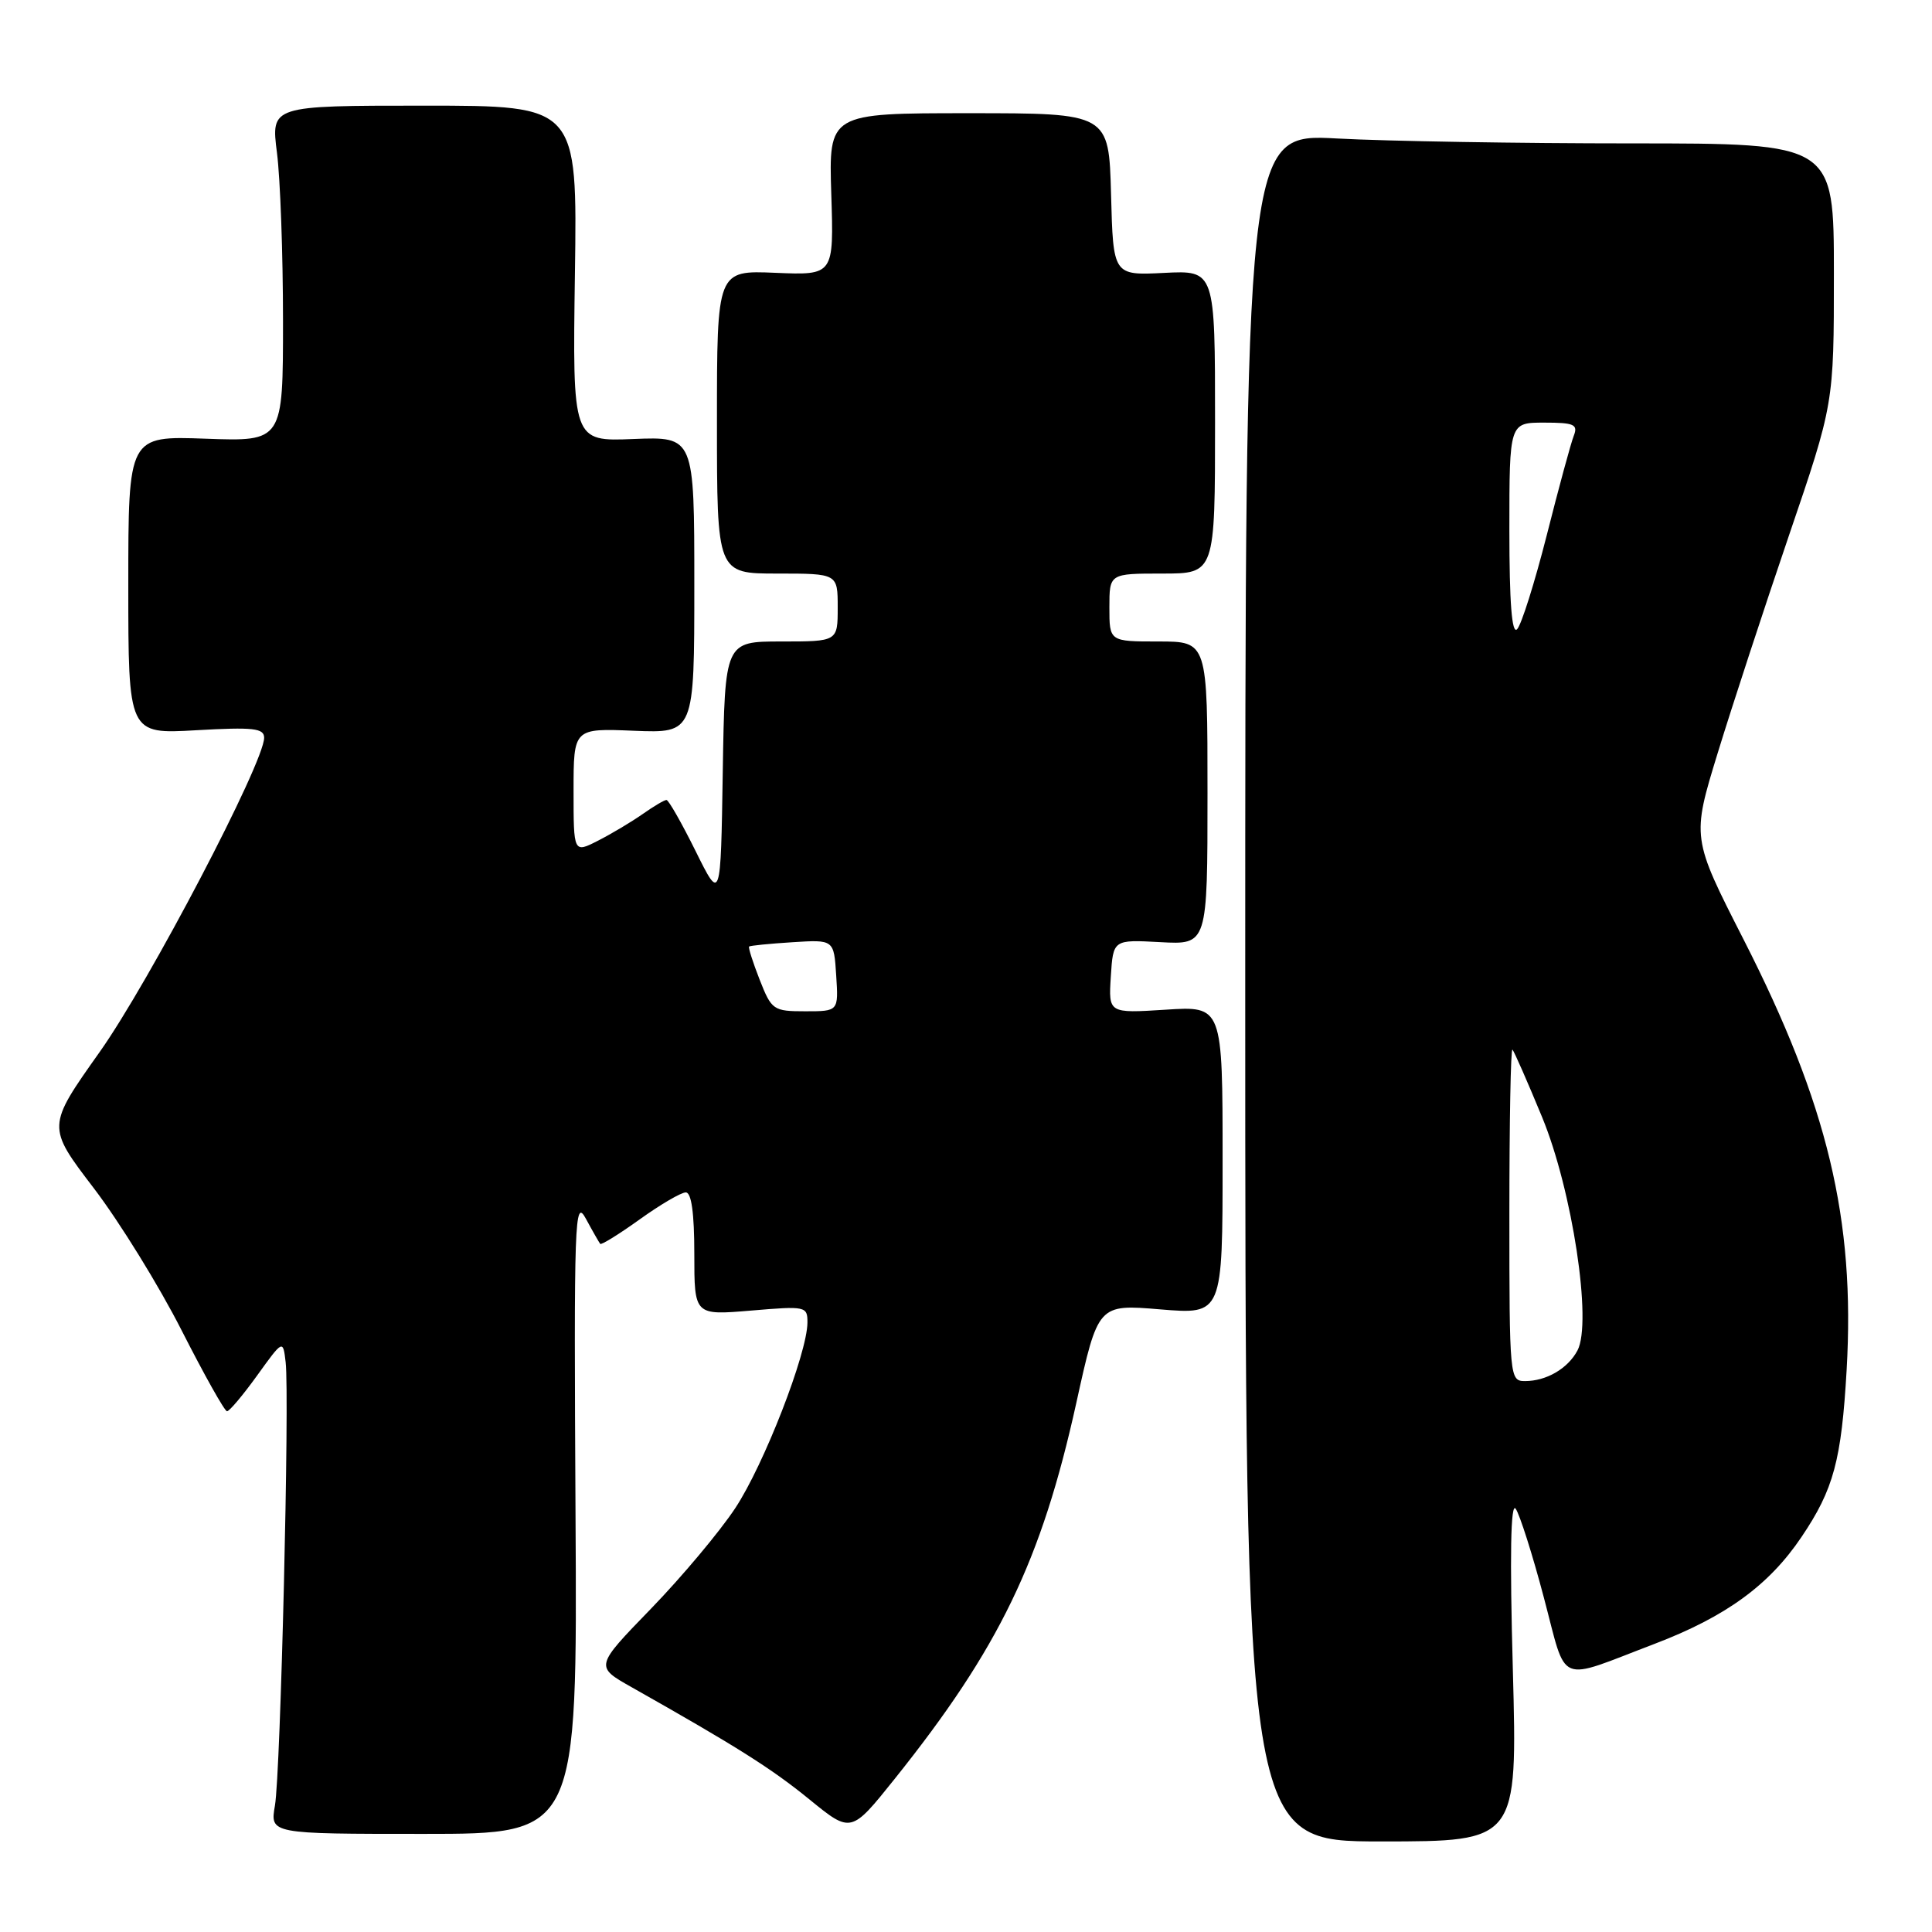 <?xml version="1.0" encoding="UTF-8" standalone="no"?>
<!DOCTYPE svg PUBLIC "-//W3C//DTD SVG 1.1//EN" "http://www.w3.org/Graphics/SVG/1.1/DTD/svg11.dtd" >
<svg xmlns="http://www.w3.org/2000/svg" xmlns:xlink="http://www.w3.org/1999/xlink" version="1.1" viewBox="0 0 256 256">
 <g >
 <path fill="currentColor"
d=" M 200.46 221.25 C 200.04 206.04 200.17 198.97 200.84 199.92 C 201.38 200.71 203.07 206.00 204.57 211.69 C 207.70 223.48 206.12 222.82 219.29 217.80 C 228.69 214.21 234.42 210.04 238.72 203.64 C 242.97 197.34 244.00 193.50 244.69 181.50 C 245.83 161.59 242.18 146.36 231.04 124.50 C 224.16 111.01 224.16 111.01 227.61 99.76 C 229.51 93.57 233.75 80.62 237.03 71.00 C 243.00 53.50 243.00 53.50 243.00 36.25 C 243.00 19.00 243.00 19.00 216.16 19.00 C 201.39 19.00 183.84 18.71 177.16 18.35 C 165.00 17.69 165.00 17.69 165.00 130.85 C 165.00 244.00 165.00 244.00 183.04 244.00 C 201.07 244.00 201.07 244.00 200.46 221.25 Z  M 76.26 200.75 C 76.04 161.31 76.13 158.70 77.64 161.50 C 78.53 163.15 79.39 164.64 79.53 164.82 C 79.68 164.99 82.04 163.53 84.77 161.57 C 87.50 159.61 90.25 158.00 90.87 158.00 C 91.62 158.00 92.00 160.75 92.00 166.15 C 92.00 174.29 92.00 174.29 99.50 173.66 C 106.79 173.04 107.00 173.09 106.99 175.26 C 106.96 179.34 101.23 194.08 97.43 199.83 C 95.37 202.95 90.34 208.95 86.26 213.16 C 78.83 220.82 78.83 220.82 83.67 223.55 C 97.64 231.44 102.22 234.33 107.25 238.43 C 112.77 242.93 112.77 242.93 118.55 235.71 C 132.40 218.40 138.00 206.81 142.62 185.88 C 145.50 172.81 145.50 172.81 153.75 173.50 C 162.00 174.18 162.00 174.18 162.00 153.74 C 162.00 133.30 162.00 133.30 154.44 133.79 C 146.88 134.27 146.88 134.27 147.19 129.39 C 147.50 124.50 147.50 124.50 153.75 124.84 C 160.00 125.18 160.00 125.18 160.00 105.09 C 160.00 85.00 160.00 85.00 153.50 85.00 C 147.00 85.00 147.00 85.00 147.00 80.50 C 147.00 76.00 147.00 76.00 154.00 76.00 C 161.00 76.00 161.00 76.00 161.00 55.91 C 161.00 35.82 161.00 35.82 154.25 36.16 C 147.50 36.50 147.50 36.50 147.22 25.75 C 146.93 15.00 146.93 15.00 128.37 15.00 C 109.81 15.00 109.81 15.00 110.15 25.74 C 110.49 36.47 110.49 36.47 102.75 36.15 C 95.00 35.82 95.00 35.82 95.00 55.91 C 95.00 76.00 95.00 76.00 103.00 76.00 C 111.00 76.00 111.00 76.00 111.00 80.50 C 111.00 85.00 111.00 85.00 103.52 85.00 C 96.05 85.00 96.05 85.00 95.77 102.25 C 95.50 119.50 95.50 119.50 92.16 112.75 C 90.32 109.04 88.59 106.00 88.31 106.00 C 88.03 106.00 86.61 106.84 85.15 107.87 C 83.69 108.89 81.04 110.48 79.25 111.39 C 76.00 113.05 76.00 113.05 76.00 104.78 C 76.00 96.50 76.00 96.50 84.00 96.83 C 92.00 97.15 92.00 97.15 92.00 77.50 C 92.00 57.85 92.00 57.85 83.93 58.17 C 75.86 58.50 75.86 58.50 76.18 36.25 C 76.50 14.00 76.50 14.00 56.20 14.00 C 35.90 14.00 35.90 14.00 36.70 20.25 C 37.14 23.69 37.50 33.70 37.50 42.50 C 37.50 58.50 37.50 58.50 27.25 58.13 C 17.00 57.76 17.00 57.76 17.00 77.52 C 17.00 97.28 17.00 97.28 26.00 96.76 C 33.58 96.33 35.00 96.49 35.00 97.76 C 35.00 101.05 19.80 130.09 13.21 139.39 C 6.20 149.28 6.20 149.28 12.42 157.43 C 15.84 161.91 21.08 170.40 24.07 176.29 C 27.06 182.17 29.76 186.99 30.08 187.00 C 30.40 187.00 32.20 184.86 34.08 182.25 C 37.50 177.50 37.50 177.50 37.85 180.50 C 38.38 185.07 37.18 234.98 36.43 239.25 C 35.78 243.00 35.78 243.00 56.14 243.00 C 76.50 243.00 76.50 243.00 76.26 200.75 Z  M 200.00 160.83 C 200.00 148.64 200.18 138.85 200.41 139.08 C 200.63 139.31 202.40 143.33 204.33 148.01 C 208.34 157.72 211.00 175.26 209.02 178.95 C 207.74 181.35 204.90 183.00 202.07 183.00 C 200.04 183.00 200.00 182.57 200.00 160.83 Z  M 200.00 70.20 C 200.00 56.00 200.00 56.00 204.61 56.00 C 208.59 56.00 209.12 56.24 208.53 57.75 C 208.15 58.71 206.54 64.64 204.95 70.93 C 203.35 77.21 201.59 82.81 201.02 83.38 C 200.33 84.07 200.00 79.89 200.00 70.20 Z  M 100.66 129.82 C 99.76 127.52 99.13 125.55 99.26 125.42 C 99.39 125.30 101.97 125.04 105.00 124.85 C 110.50 124.50 110.50 124.50 110.80 129.25 C 111.11 134.00 111.11 134.00 106.71 134.00 C 102.47 134.00 102.24 133.84 100.66 129.82 Z "/>
</g>
</svg>